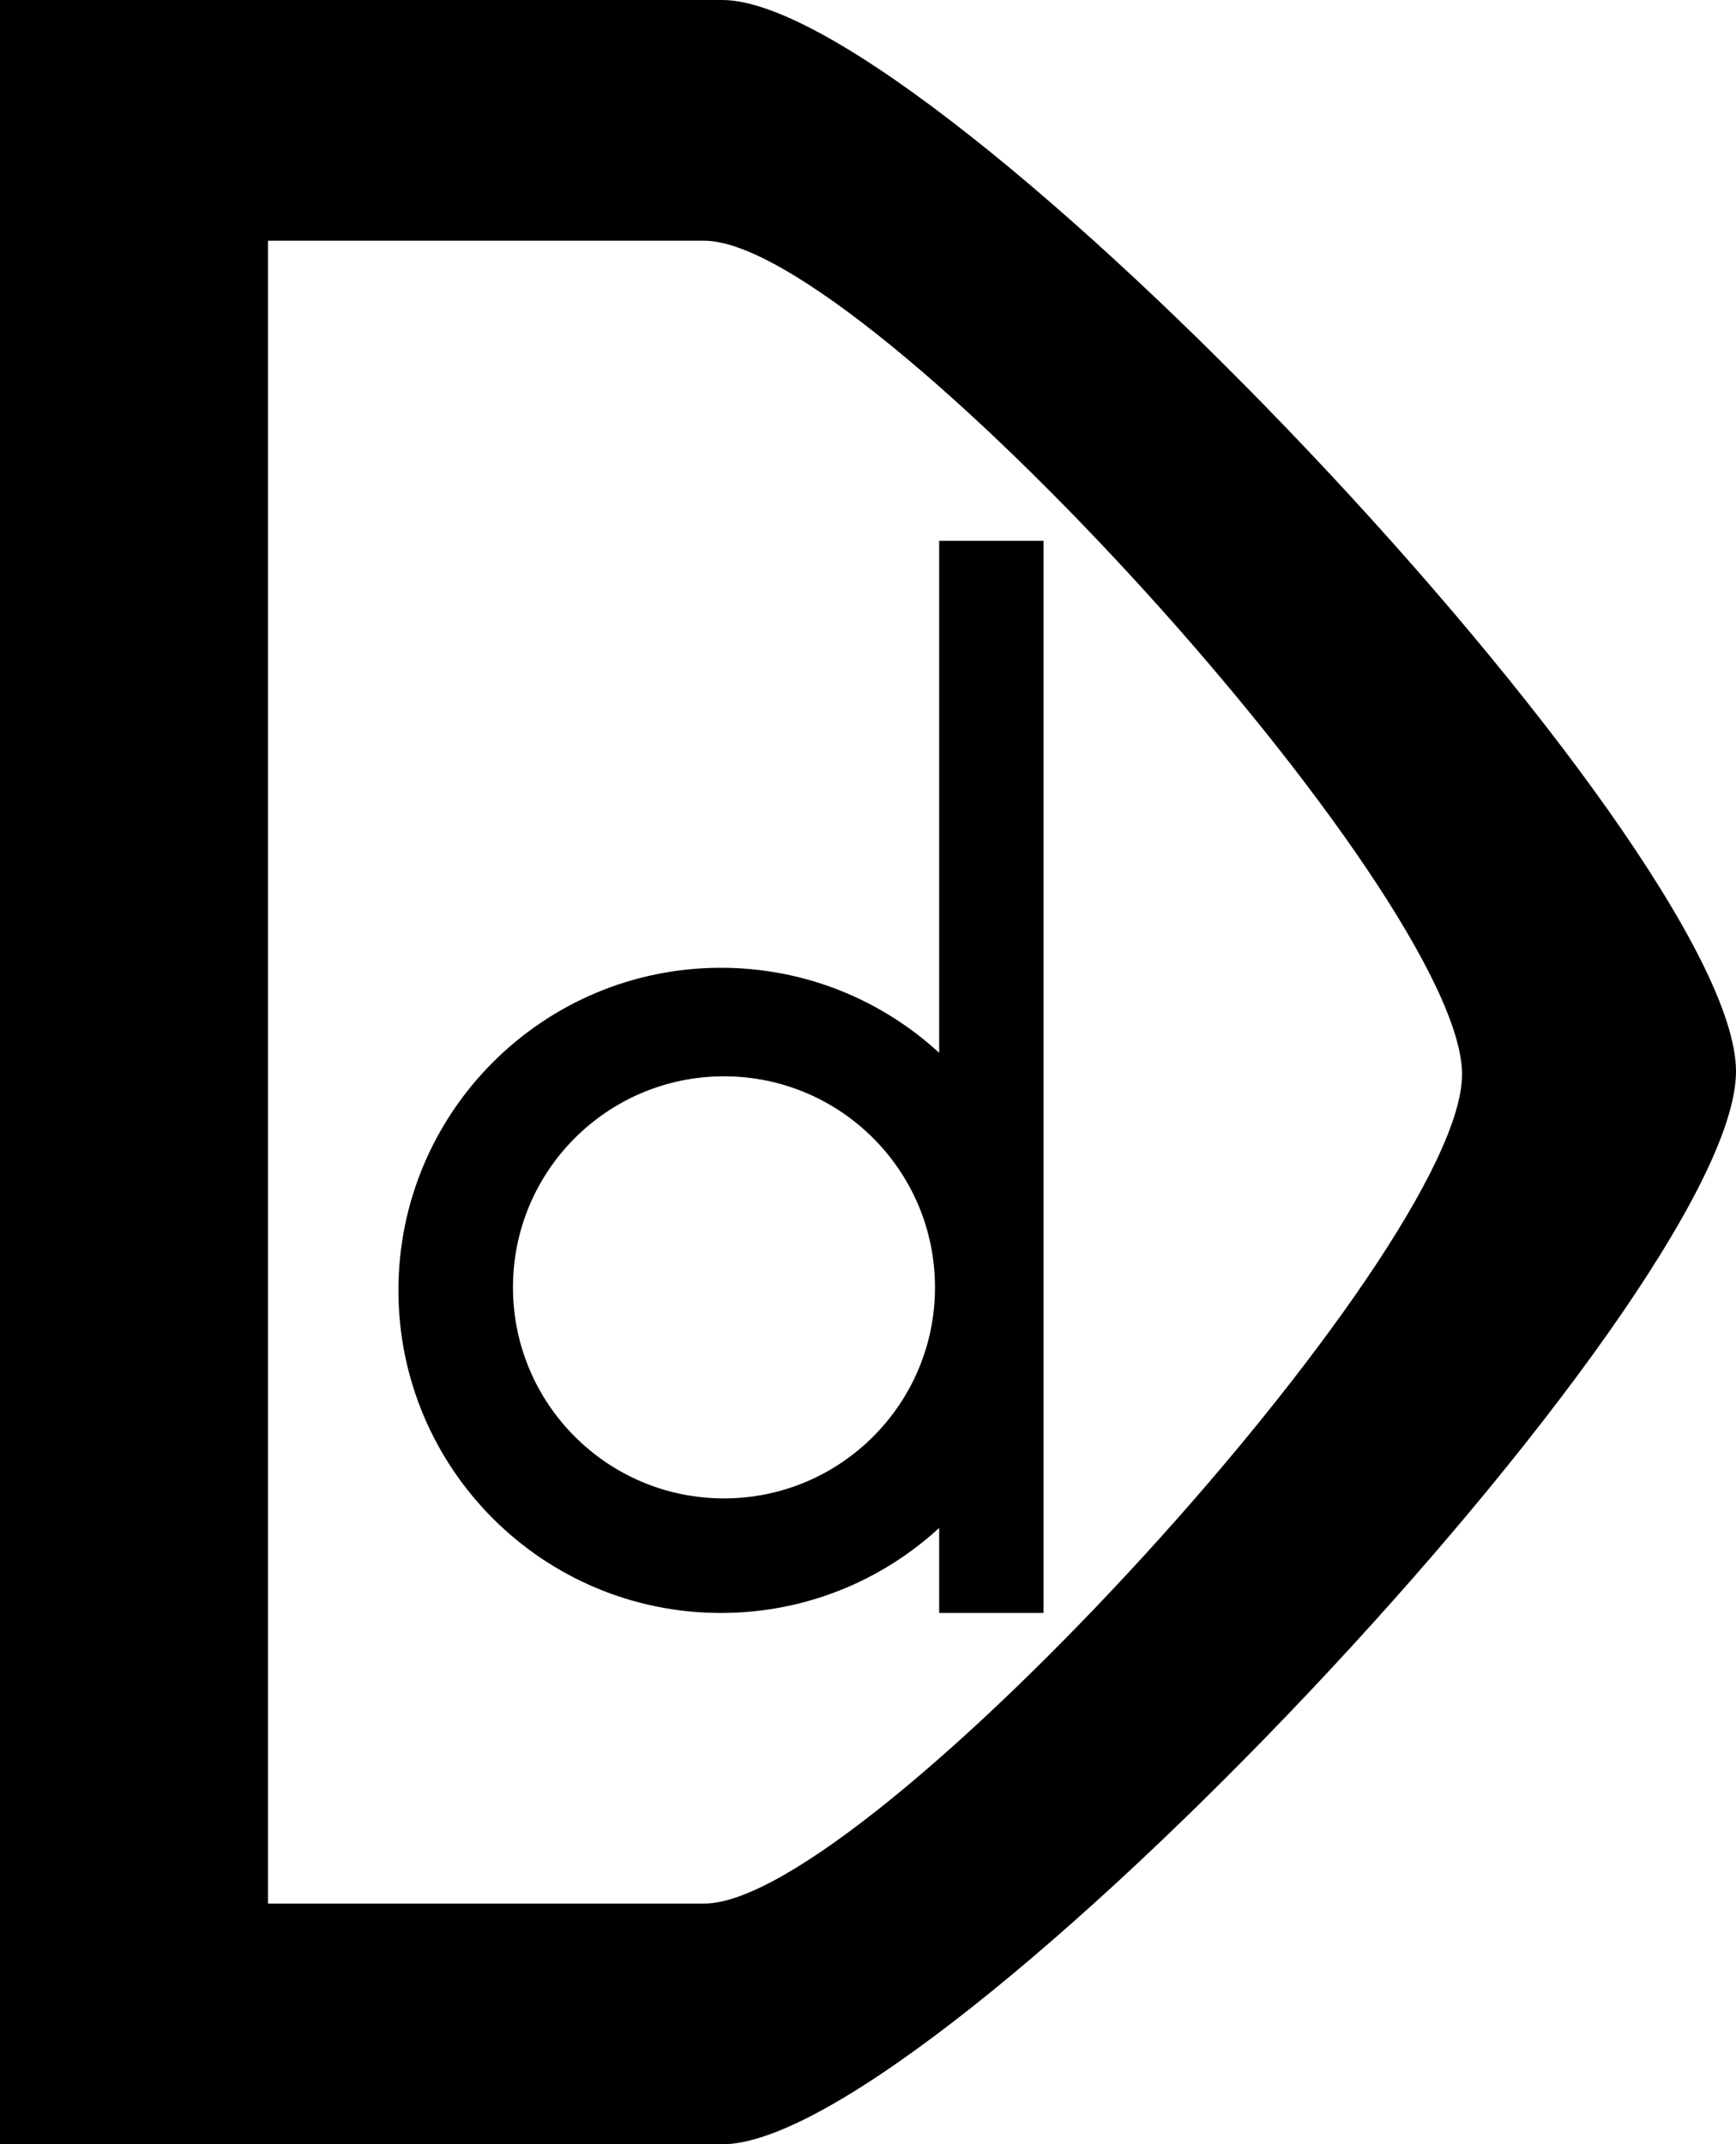 <svg width="183px" height="226px" viewBox="0 0 183 226" version="1.1" xmlns="http://www.w3.org/2000/svg" xmlns:xlink="http://www.w3.org/1999/xlink">
    <g id="Group" fill="#000000">
        <g id="D" fill-rule="nonzero">
            <path d="M0,0 L0,226 L76.119,226 C98.615,226 183,136.623 183,112.922 C183,89.22 98.51,0 76.119,0 L0,0 Z M28.25,25.372 L74.236,25.372 C91.395,25.372 154.122,94.336 154.122,113.235 C154.122,131.925 91.395,200.628 74.236,200.628 L28.25,200.628 L28.25,25.372 Z" id="Shape"></path>
        </g>
        <path d="M110,57 L110,170 L99,170 L99.001,161.04 C92.947,166.603 84.87,170 76,170 C57.222,170 42,154.778 42,136 C42,117.222 57.222,102 76,102 C84.87,102 92.947,105.397 99.001,110.96 L99,57 L110,57 Z M76.318,113.439 C64.033,113.439 54.075,123.398 54.075,135.682 C54.075,147.967 64.033,157.925 76.318,157.925 C88.602,157.925 98.561,147.967 98.561,135.682 C98.561,123.398 88.602,113.439 76.318,113.439 Z"></path>
    </g>
</svg>